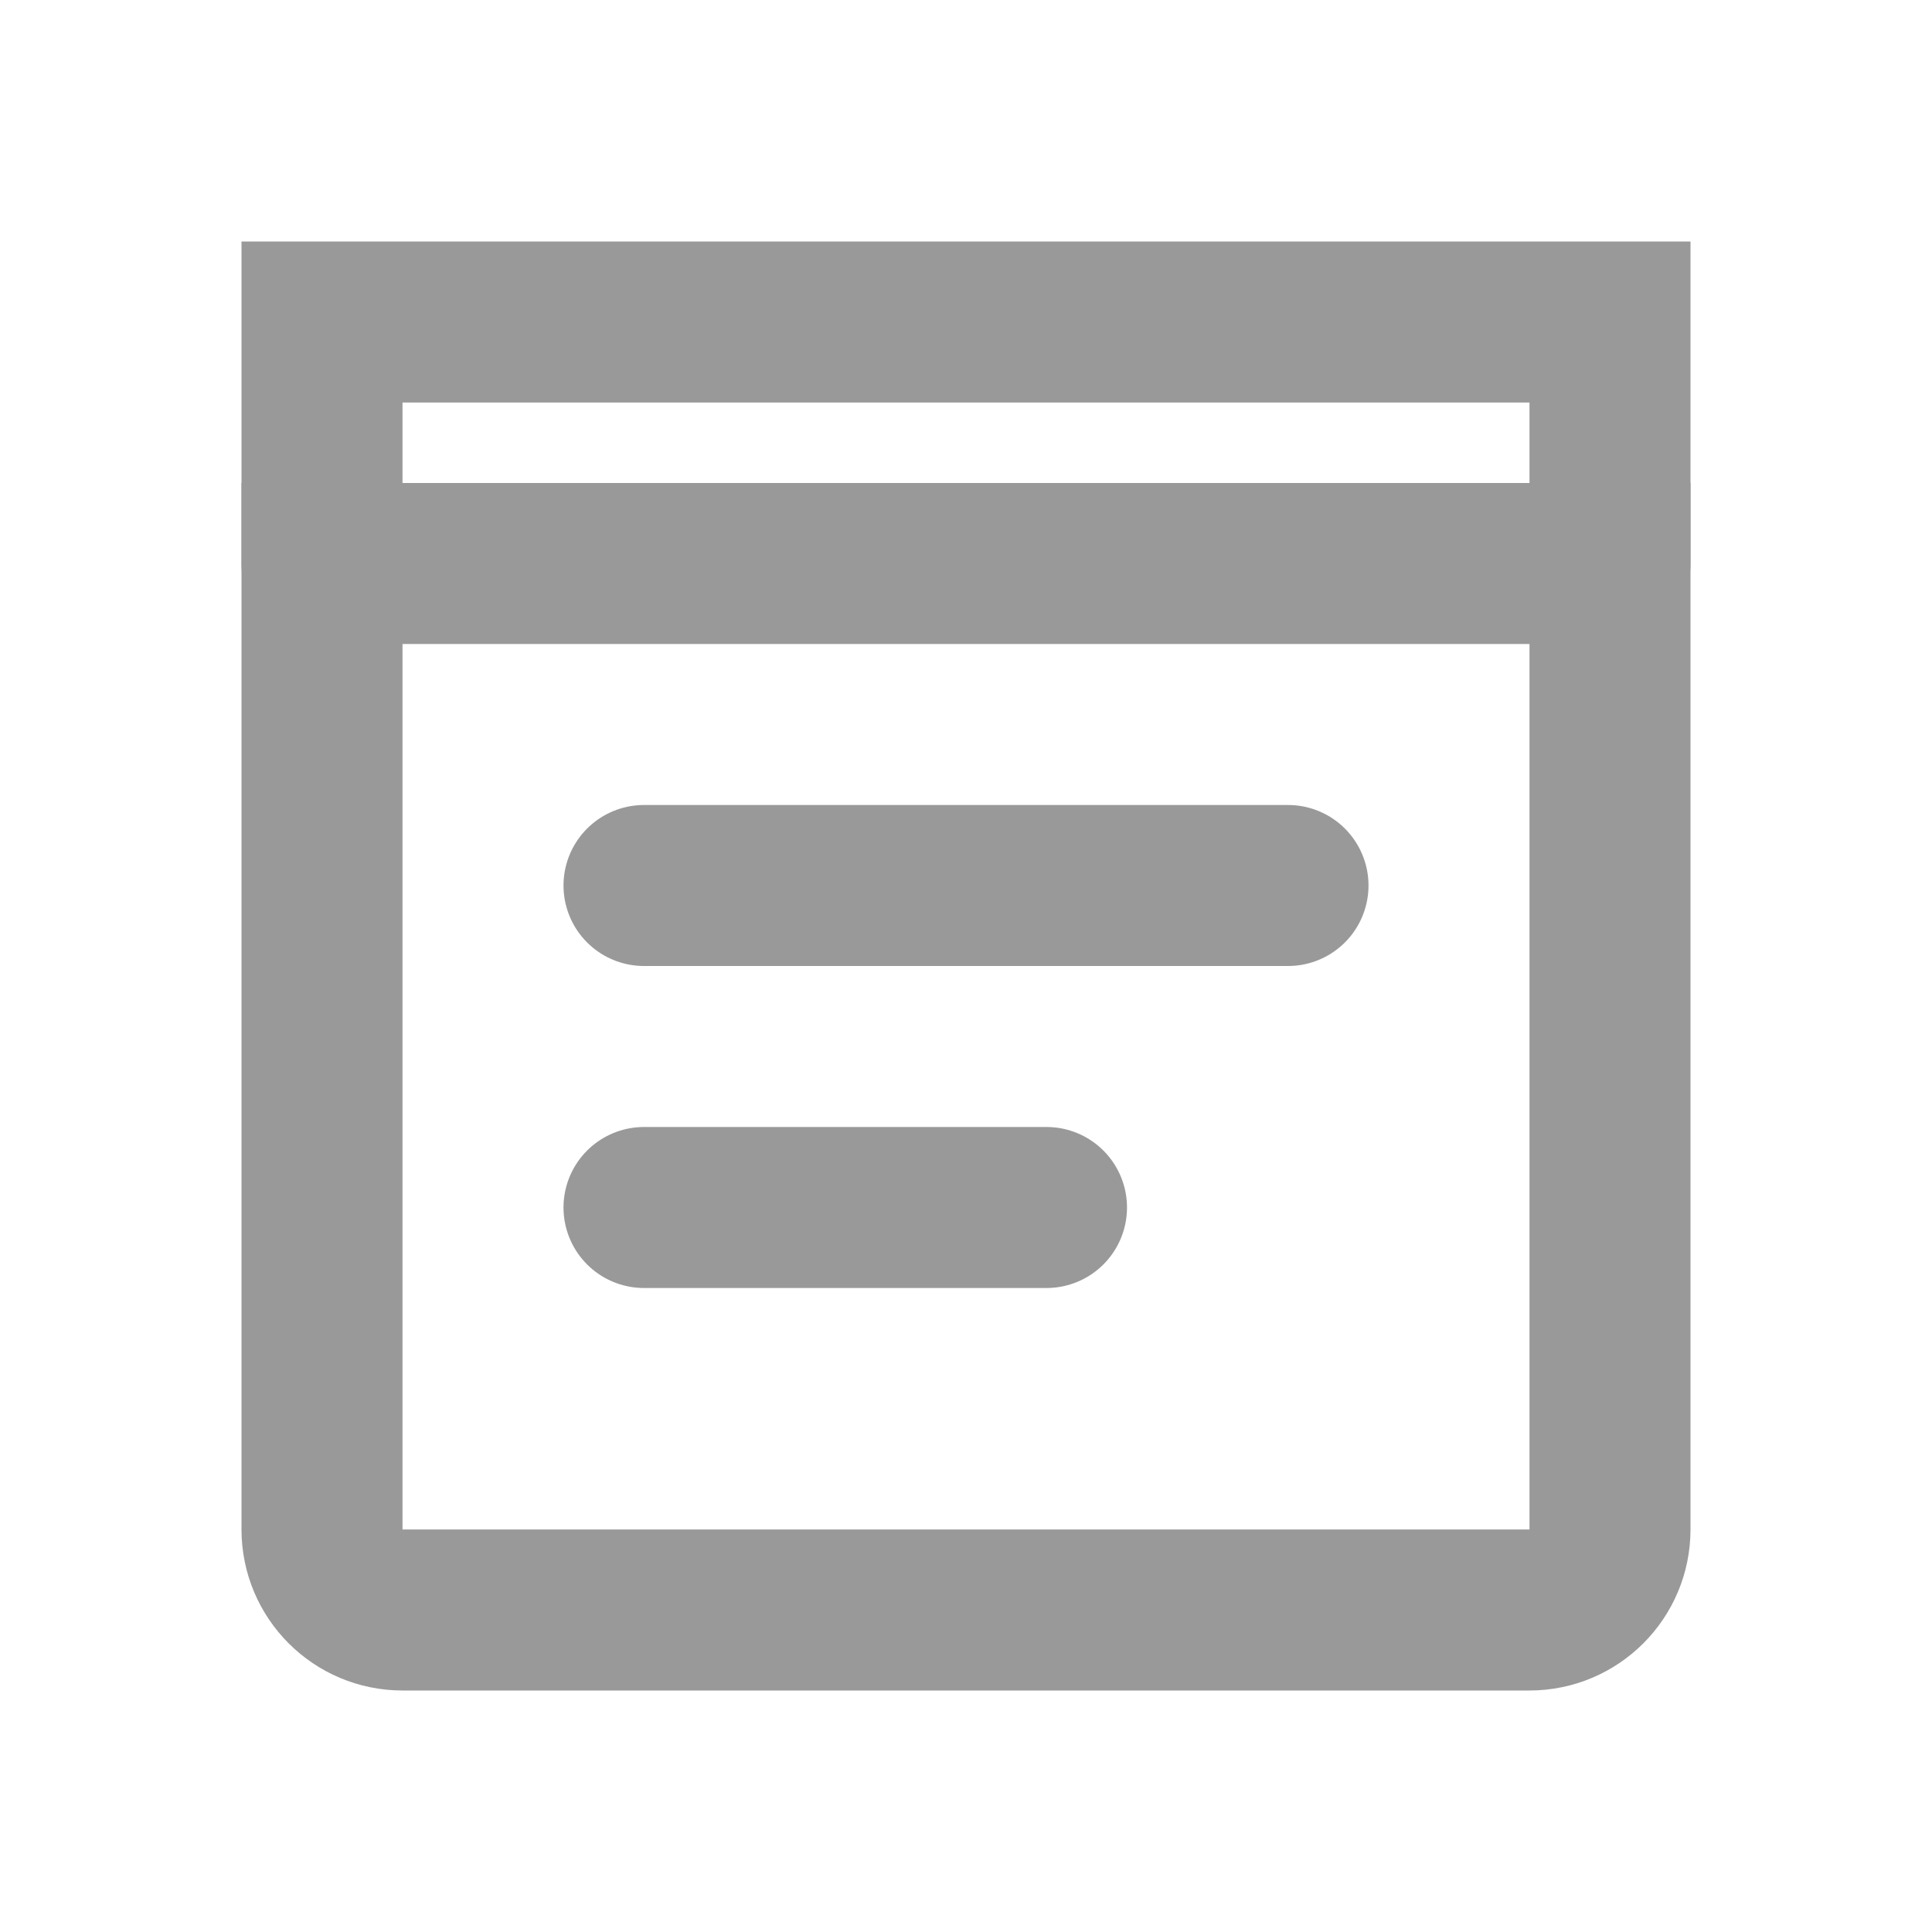 <svg width="24" height="24" viewBox="0 0 24 24" fill="none" xmlns="http://www.w3.org/2000/svg">
  <path d="M4 7V4H20V7" stroke="#999999" stroke-width="2" stroke-linecap="round"/>
  <path d="M5 20H19C19.552 20 20 19.552 20 19V7H4V19C4 19.552 4.448 20 5 20Z" stroke="#999999" stroke-width="2"/>
  <path d="M8 11H16" stroke="#999999" stroke-width="2" stroke-linecap="round"/>
  <path d="M8 15H13" stroke="#999999" stroke-width="2" stroke-linecap="round"/>
</svg> 